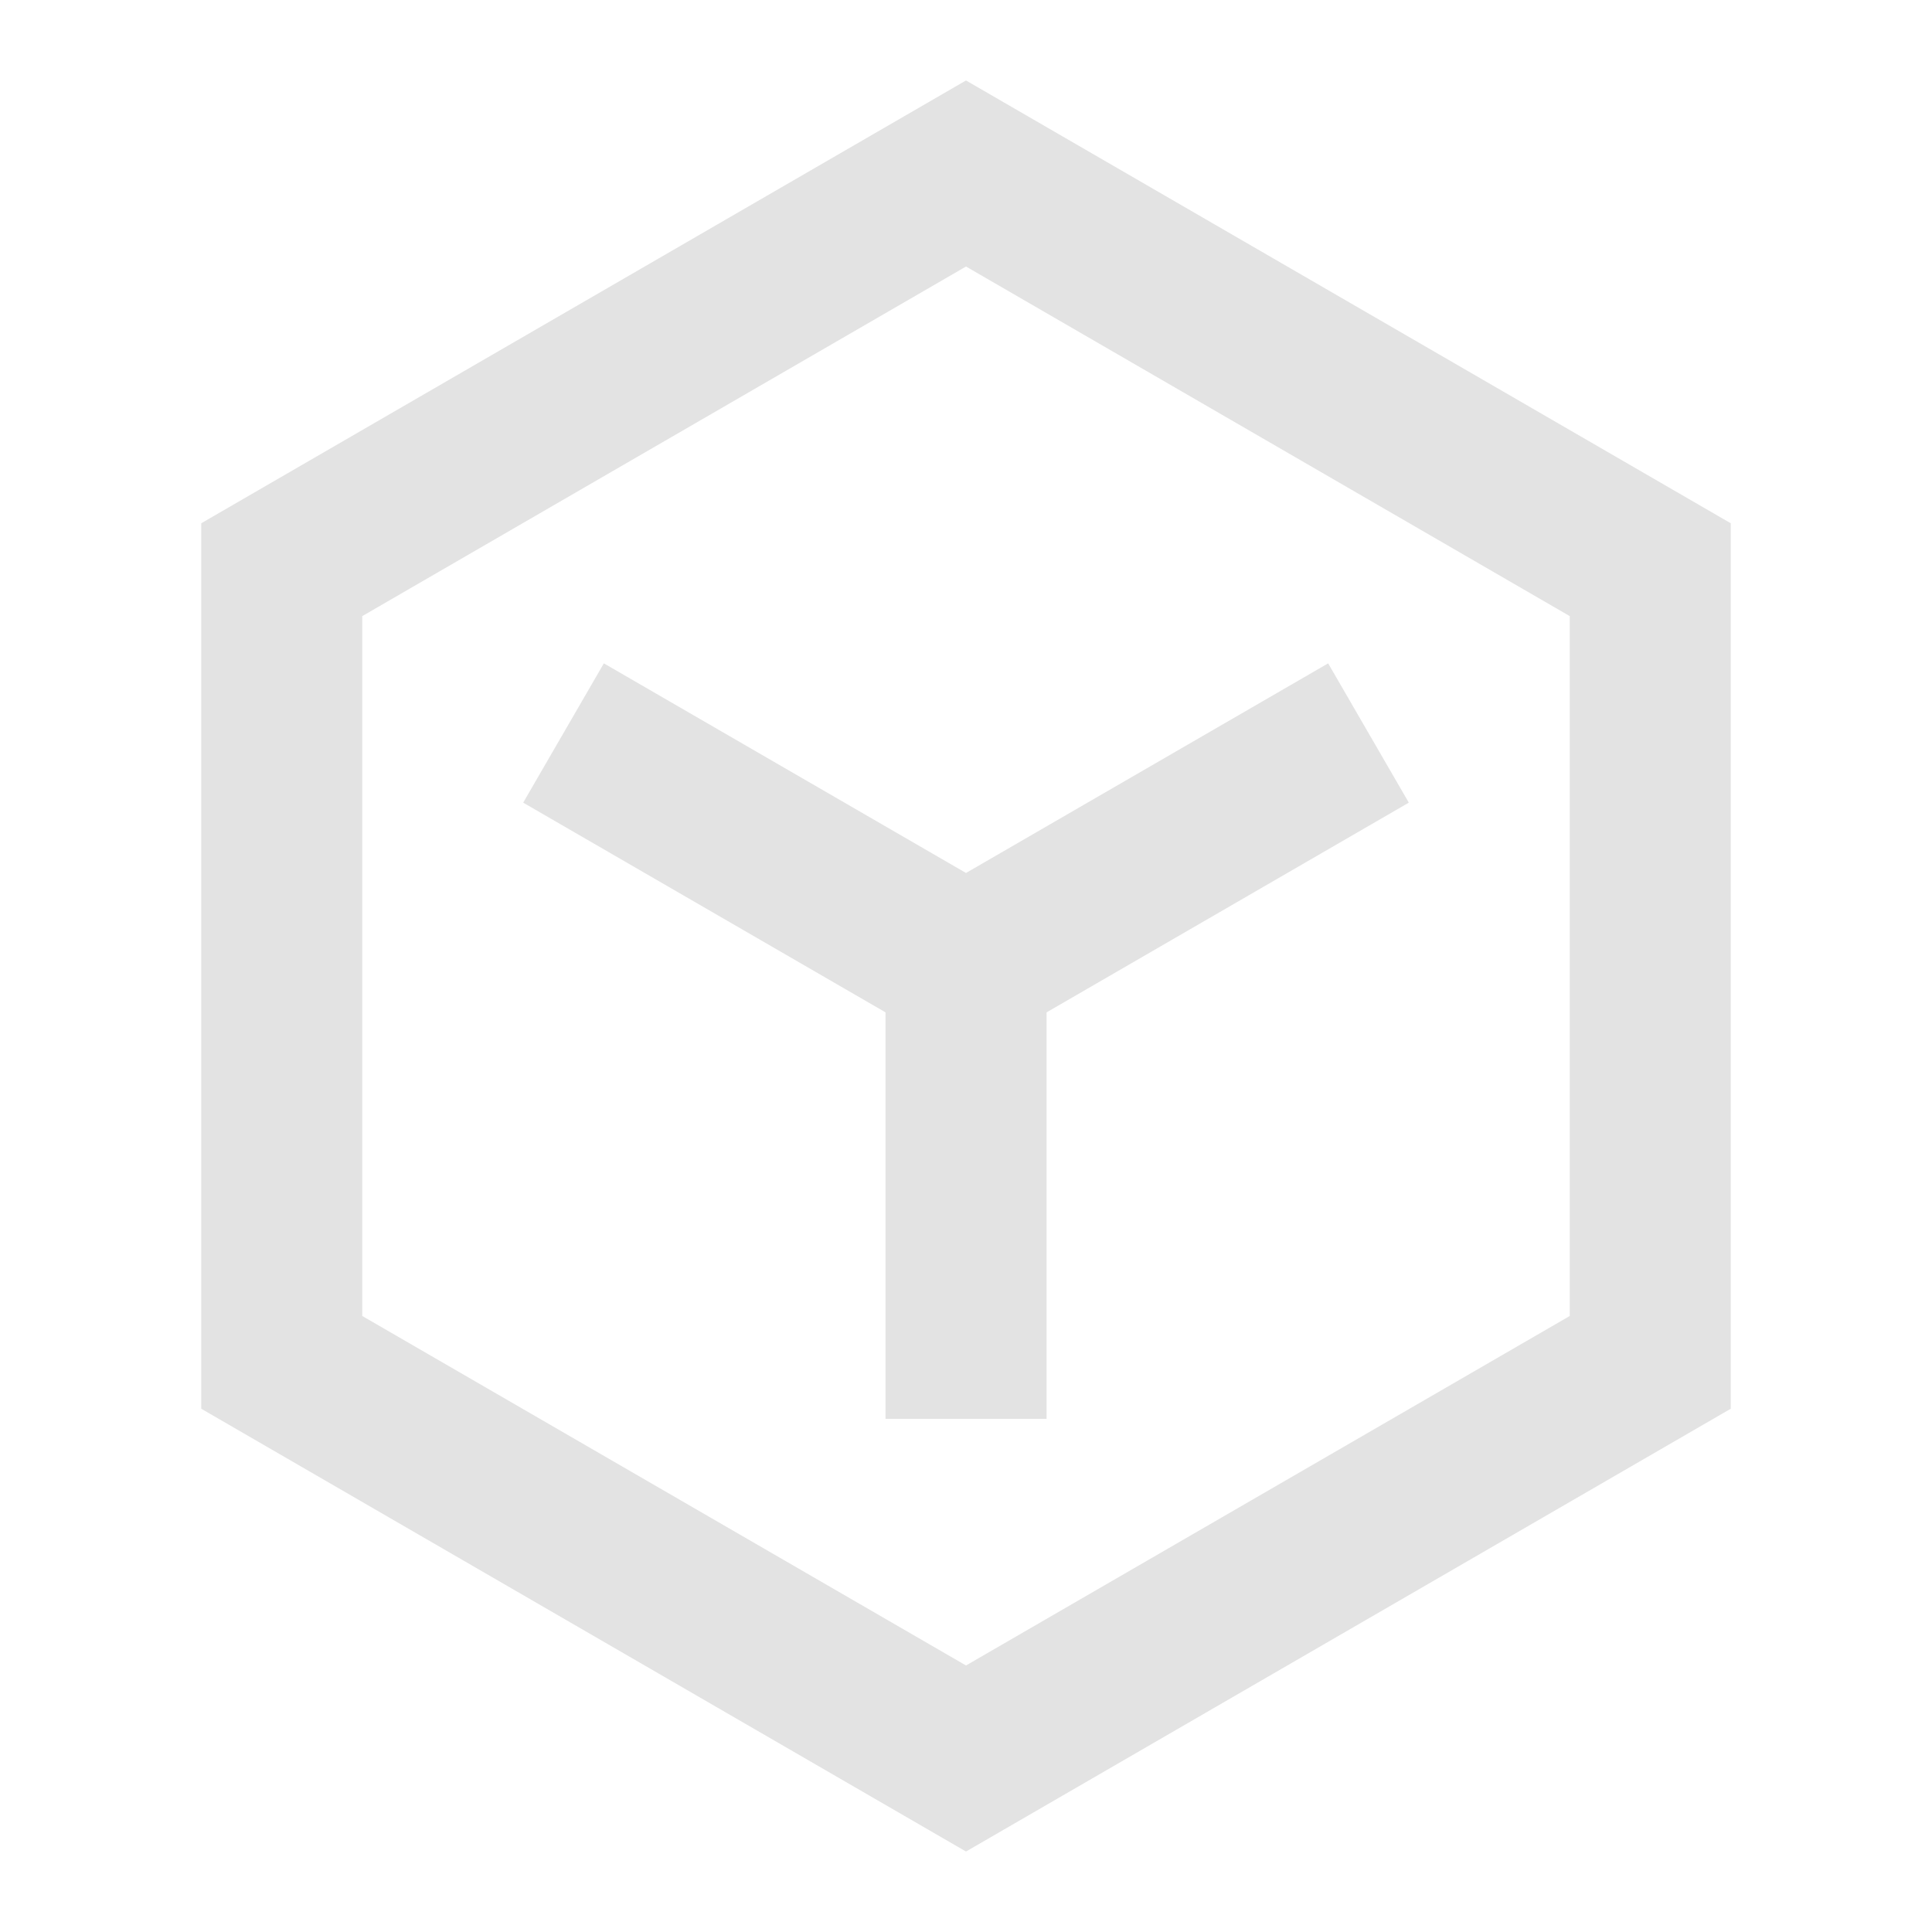 <svg width="20" height="20" viewBox="0 0 20 20" fill="none" xmlns="http://www.w3.org/2000/svg">
<path d="M3.75 6.378V13.623L10 17.241L16.25 13.623V6.378L10 2.759L3.75 6.378ZM10 0.833L17.917 5.417V14.583L10 19.167L2.083 14.583V5.417L10 0.833ZM5.416 8.309L9.167 10.48V14.688H10.834V10.48L14.584 8.309L13.749 6.867L10 9.037L6.251 6.867L5.416 8.309Z" fill="#E3E3E3"/>
</svg>
